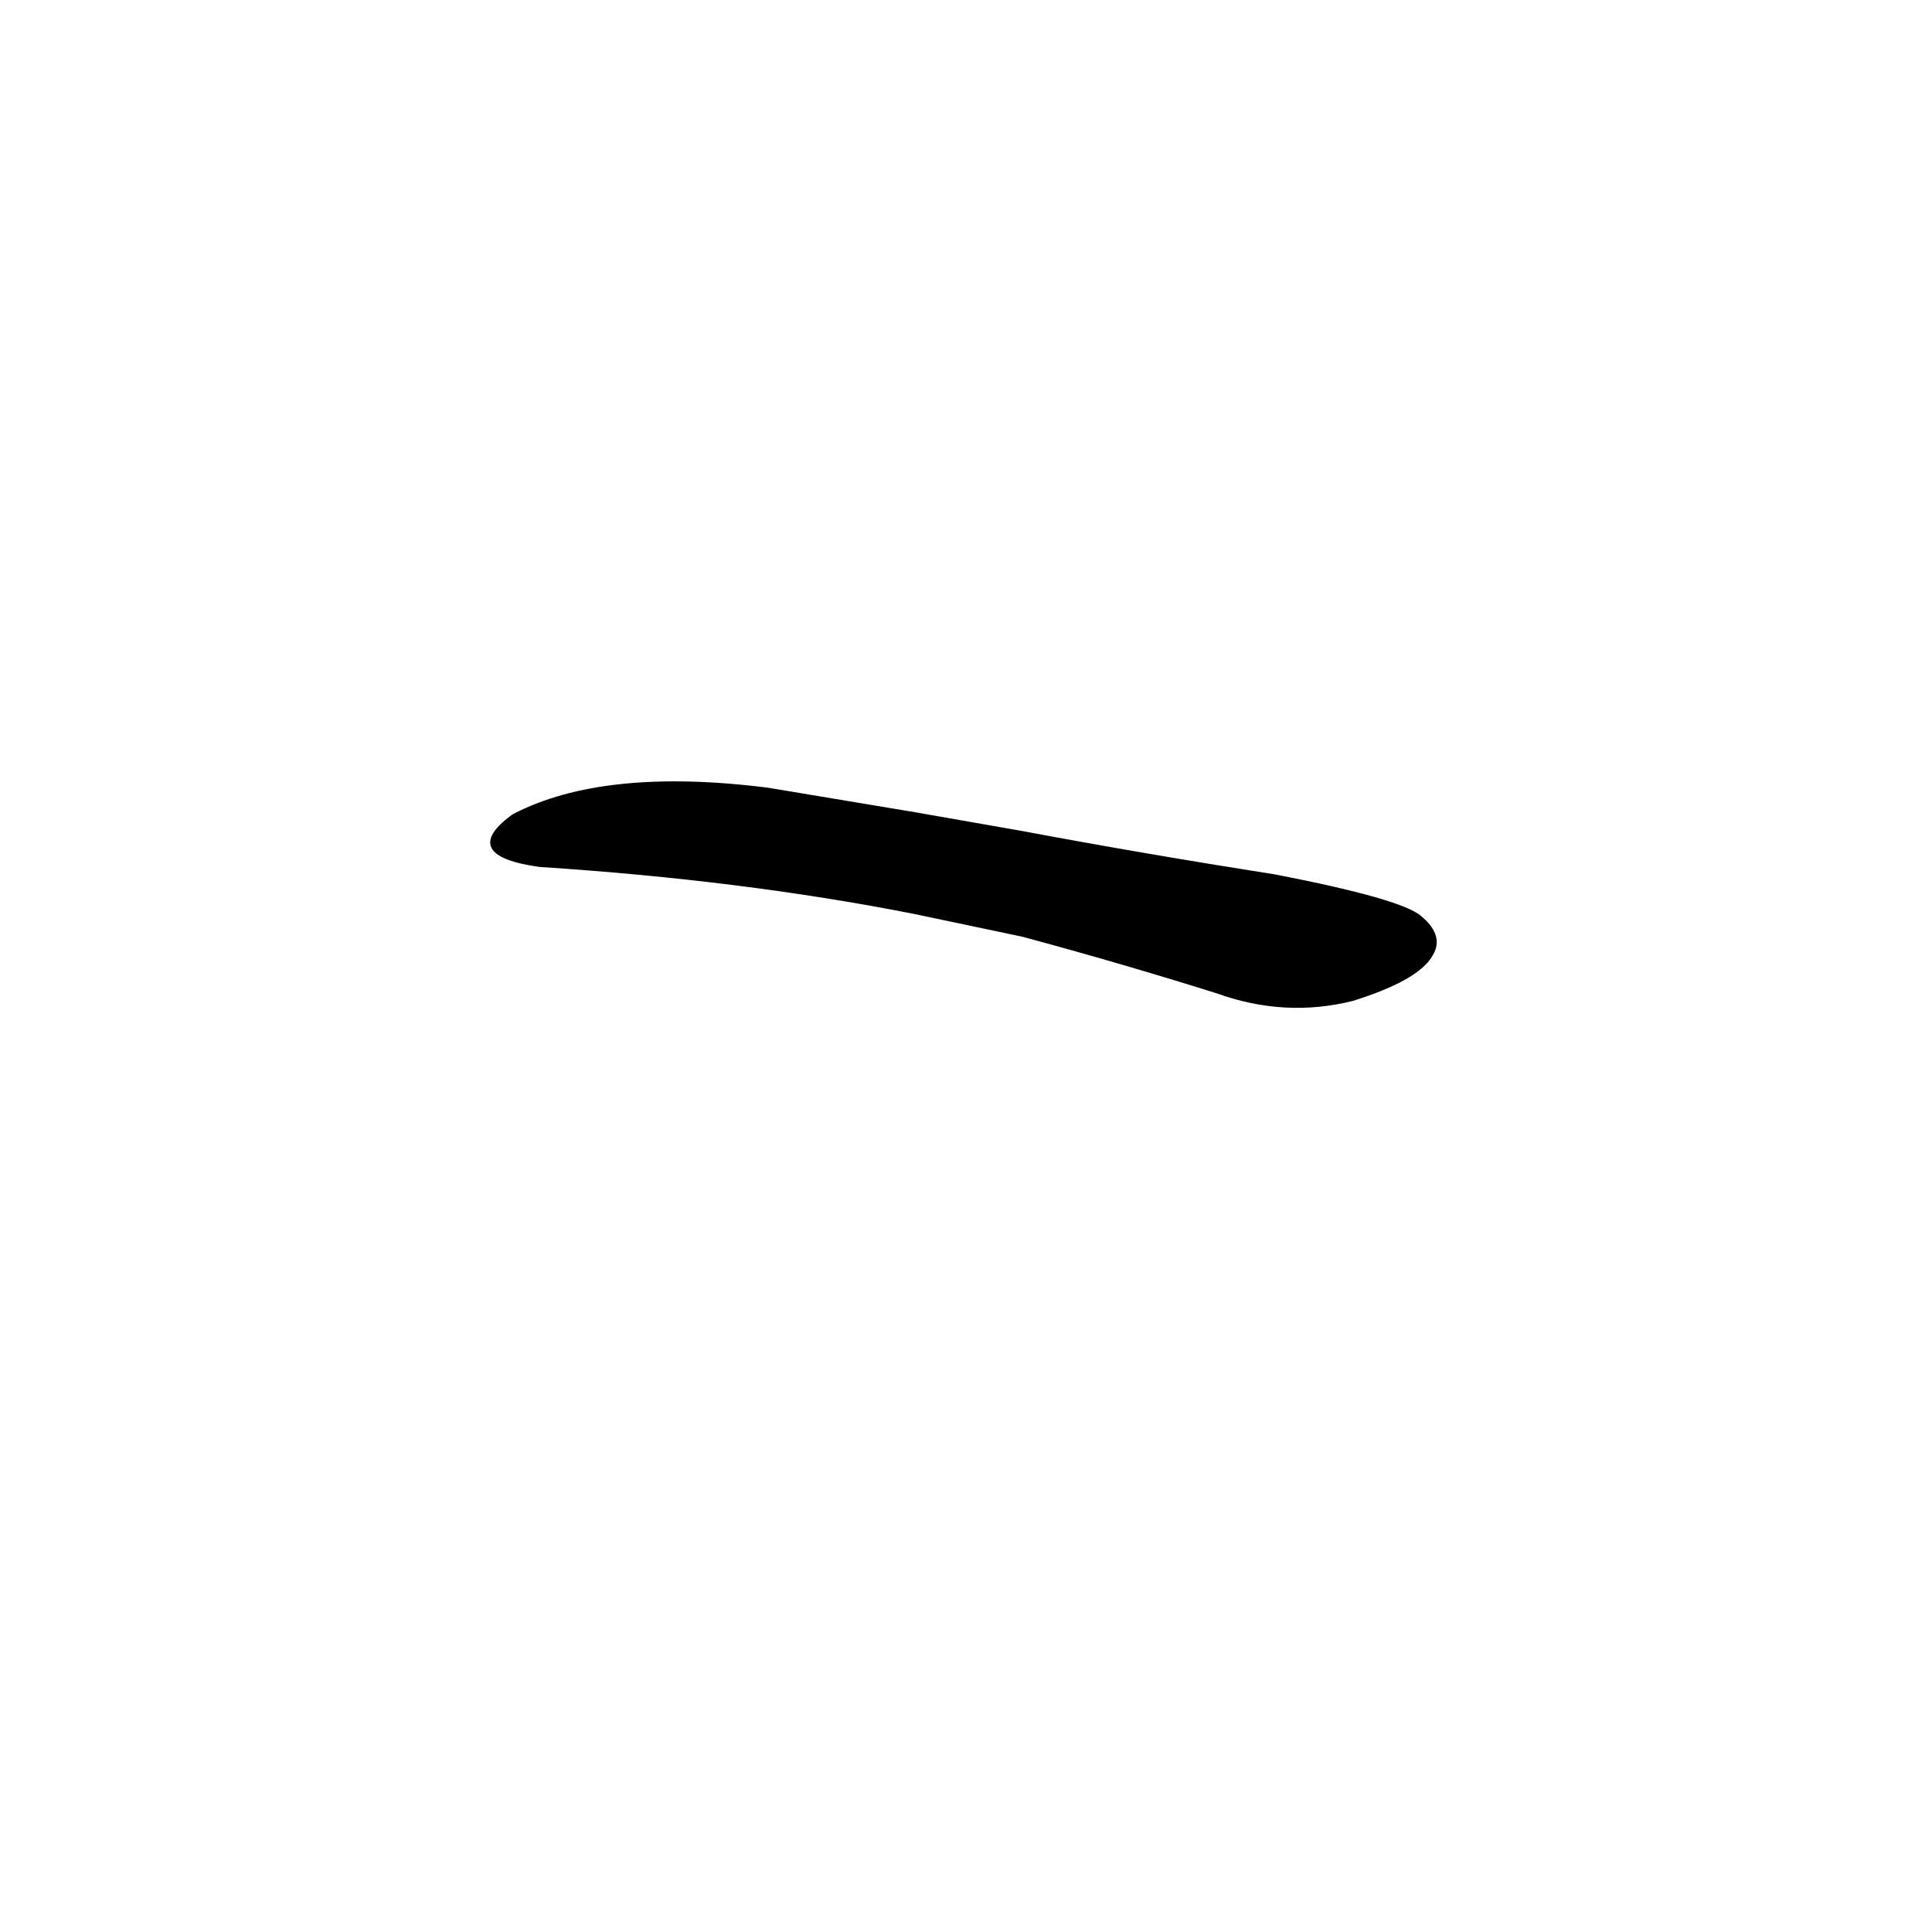 <?xml version="1.0" ?>
<svg baseProfile="full" height="1024" version="1.1" viewBox="0 0 1024 1024" width="1024" xmlns="http://www.w3.org/2000/svg" xmlns:ev="http://www.w3.org/2001/xml-events" xmlns:xlink="http://www.w3.org/1999/xlink">
	<defs/>
	<path d="M 542.0,441.0 Q 606.0,453.0 676.0,464.0 Q 743.0,477.0 753.0,486.0 Q 765.0,496.0 759.0,506.0 Q 752.0,519.0 717.0,530.0 Q 681.0,539.0 645.0,526.0 Q 594.0,510.0 542.0,496.0 L 485.0,484.0 Q 394.0,466.0 286.0,459.0 Q 243.0,453.0 272.0,432.0 Q 320.0,407.0 407.0,418.0 Q 443.0,424.0 485.0,431.0 L 542.0,441.0" fill="black" stroke="#000000"/>
</svg>
